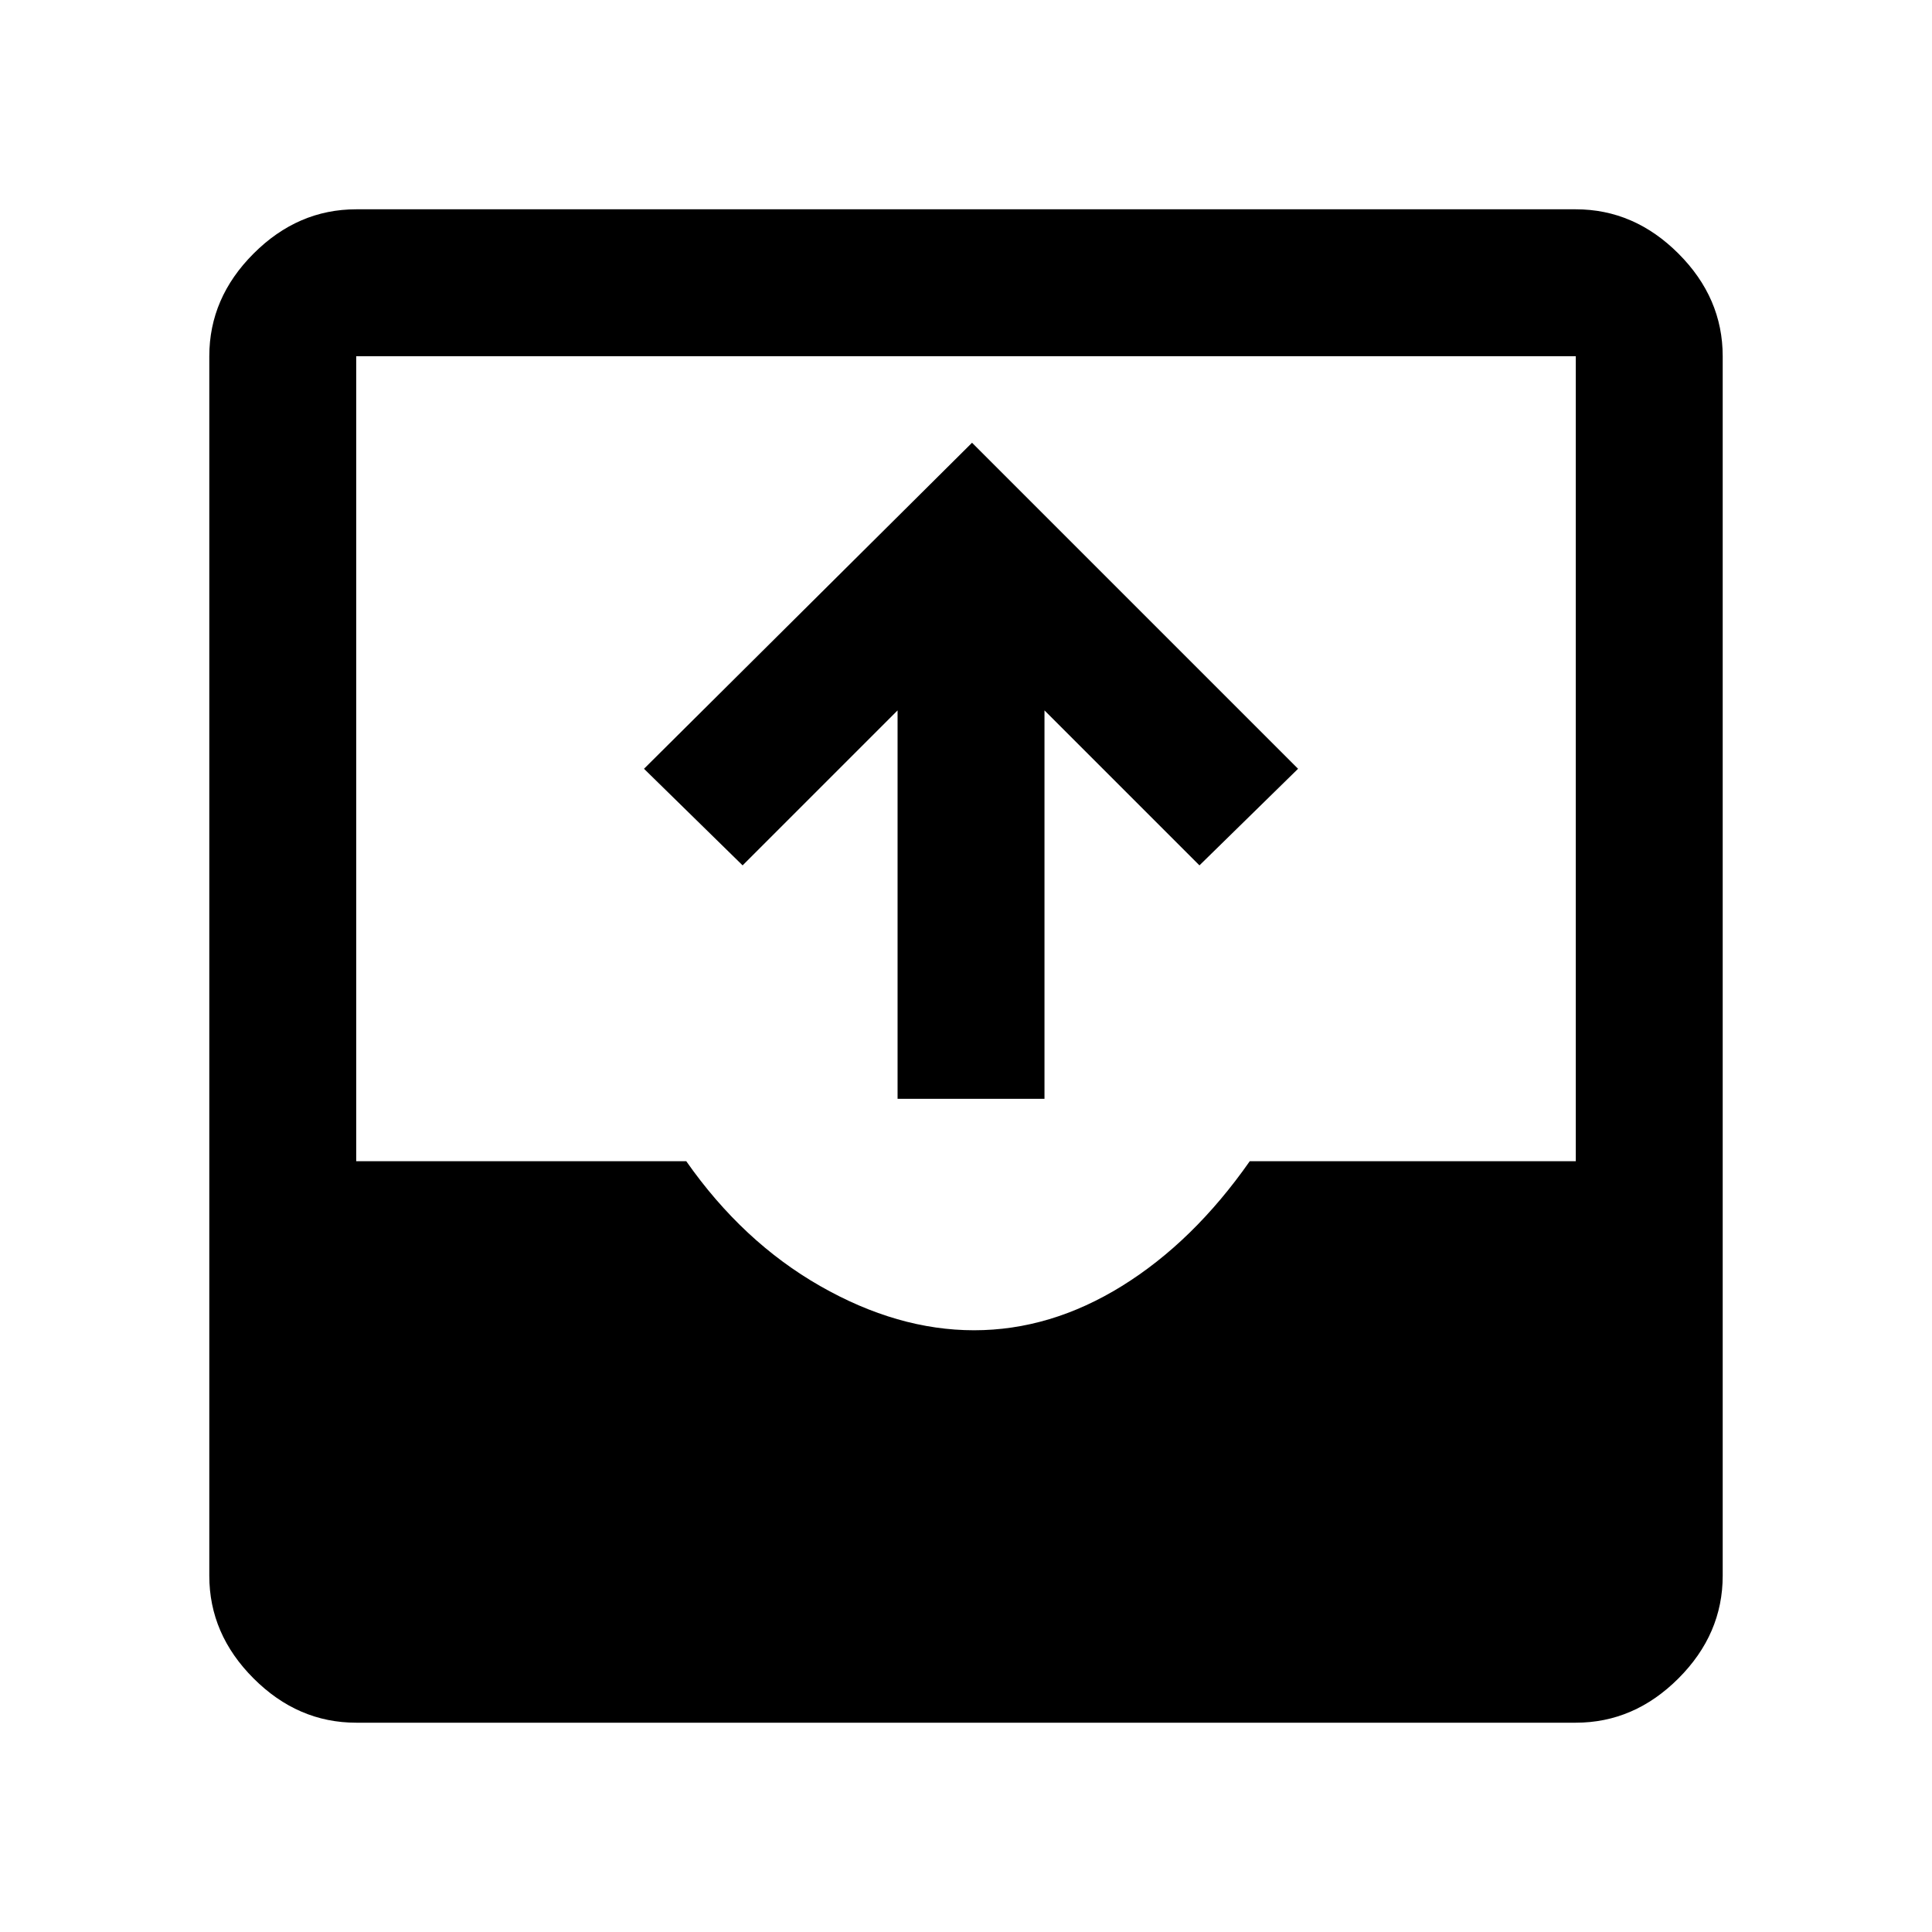 <svg xmlns="http://www.w3.org/2000/svg" height="48" width="48"><path d="M8.85 42.8Q7.4 42.8 6.3 41.7Q5.2 40.6 5.2 39.15V8.85Q5.2 7.4 6.3 6.3Q7.4 5.2 8.85 5.2H39.15Q40.6 5.2 41.7 6.3Q42.8 7.4 42.8 8.85V39.15Q42.8 40.6 41.7 41.7Q40.6 42.8 39.15 42.8ZM8.85 28.85H17.05Q18.45 30.85 20.375 31.95Q22.3 33.05 24.2 33.05Q26.1 33.05 27.875 31.95Q29.65 30.85 31.05 28.85H39.15V8.85Q39.15 8.85 39.15 8.85Q39.15 8.85 39.15 8.85H8.85Q8.85 8.85 8.85 8.85Q8.85 8.85 8.85 8.85ZM22.3 27.3V17.65L18.45 21.5L16 19.1L24.15 11L32.25 19.1L29.8 21.5L25.95 17.65V27.3Z"/></svg>